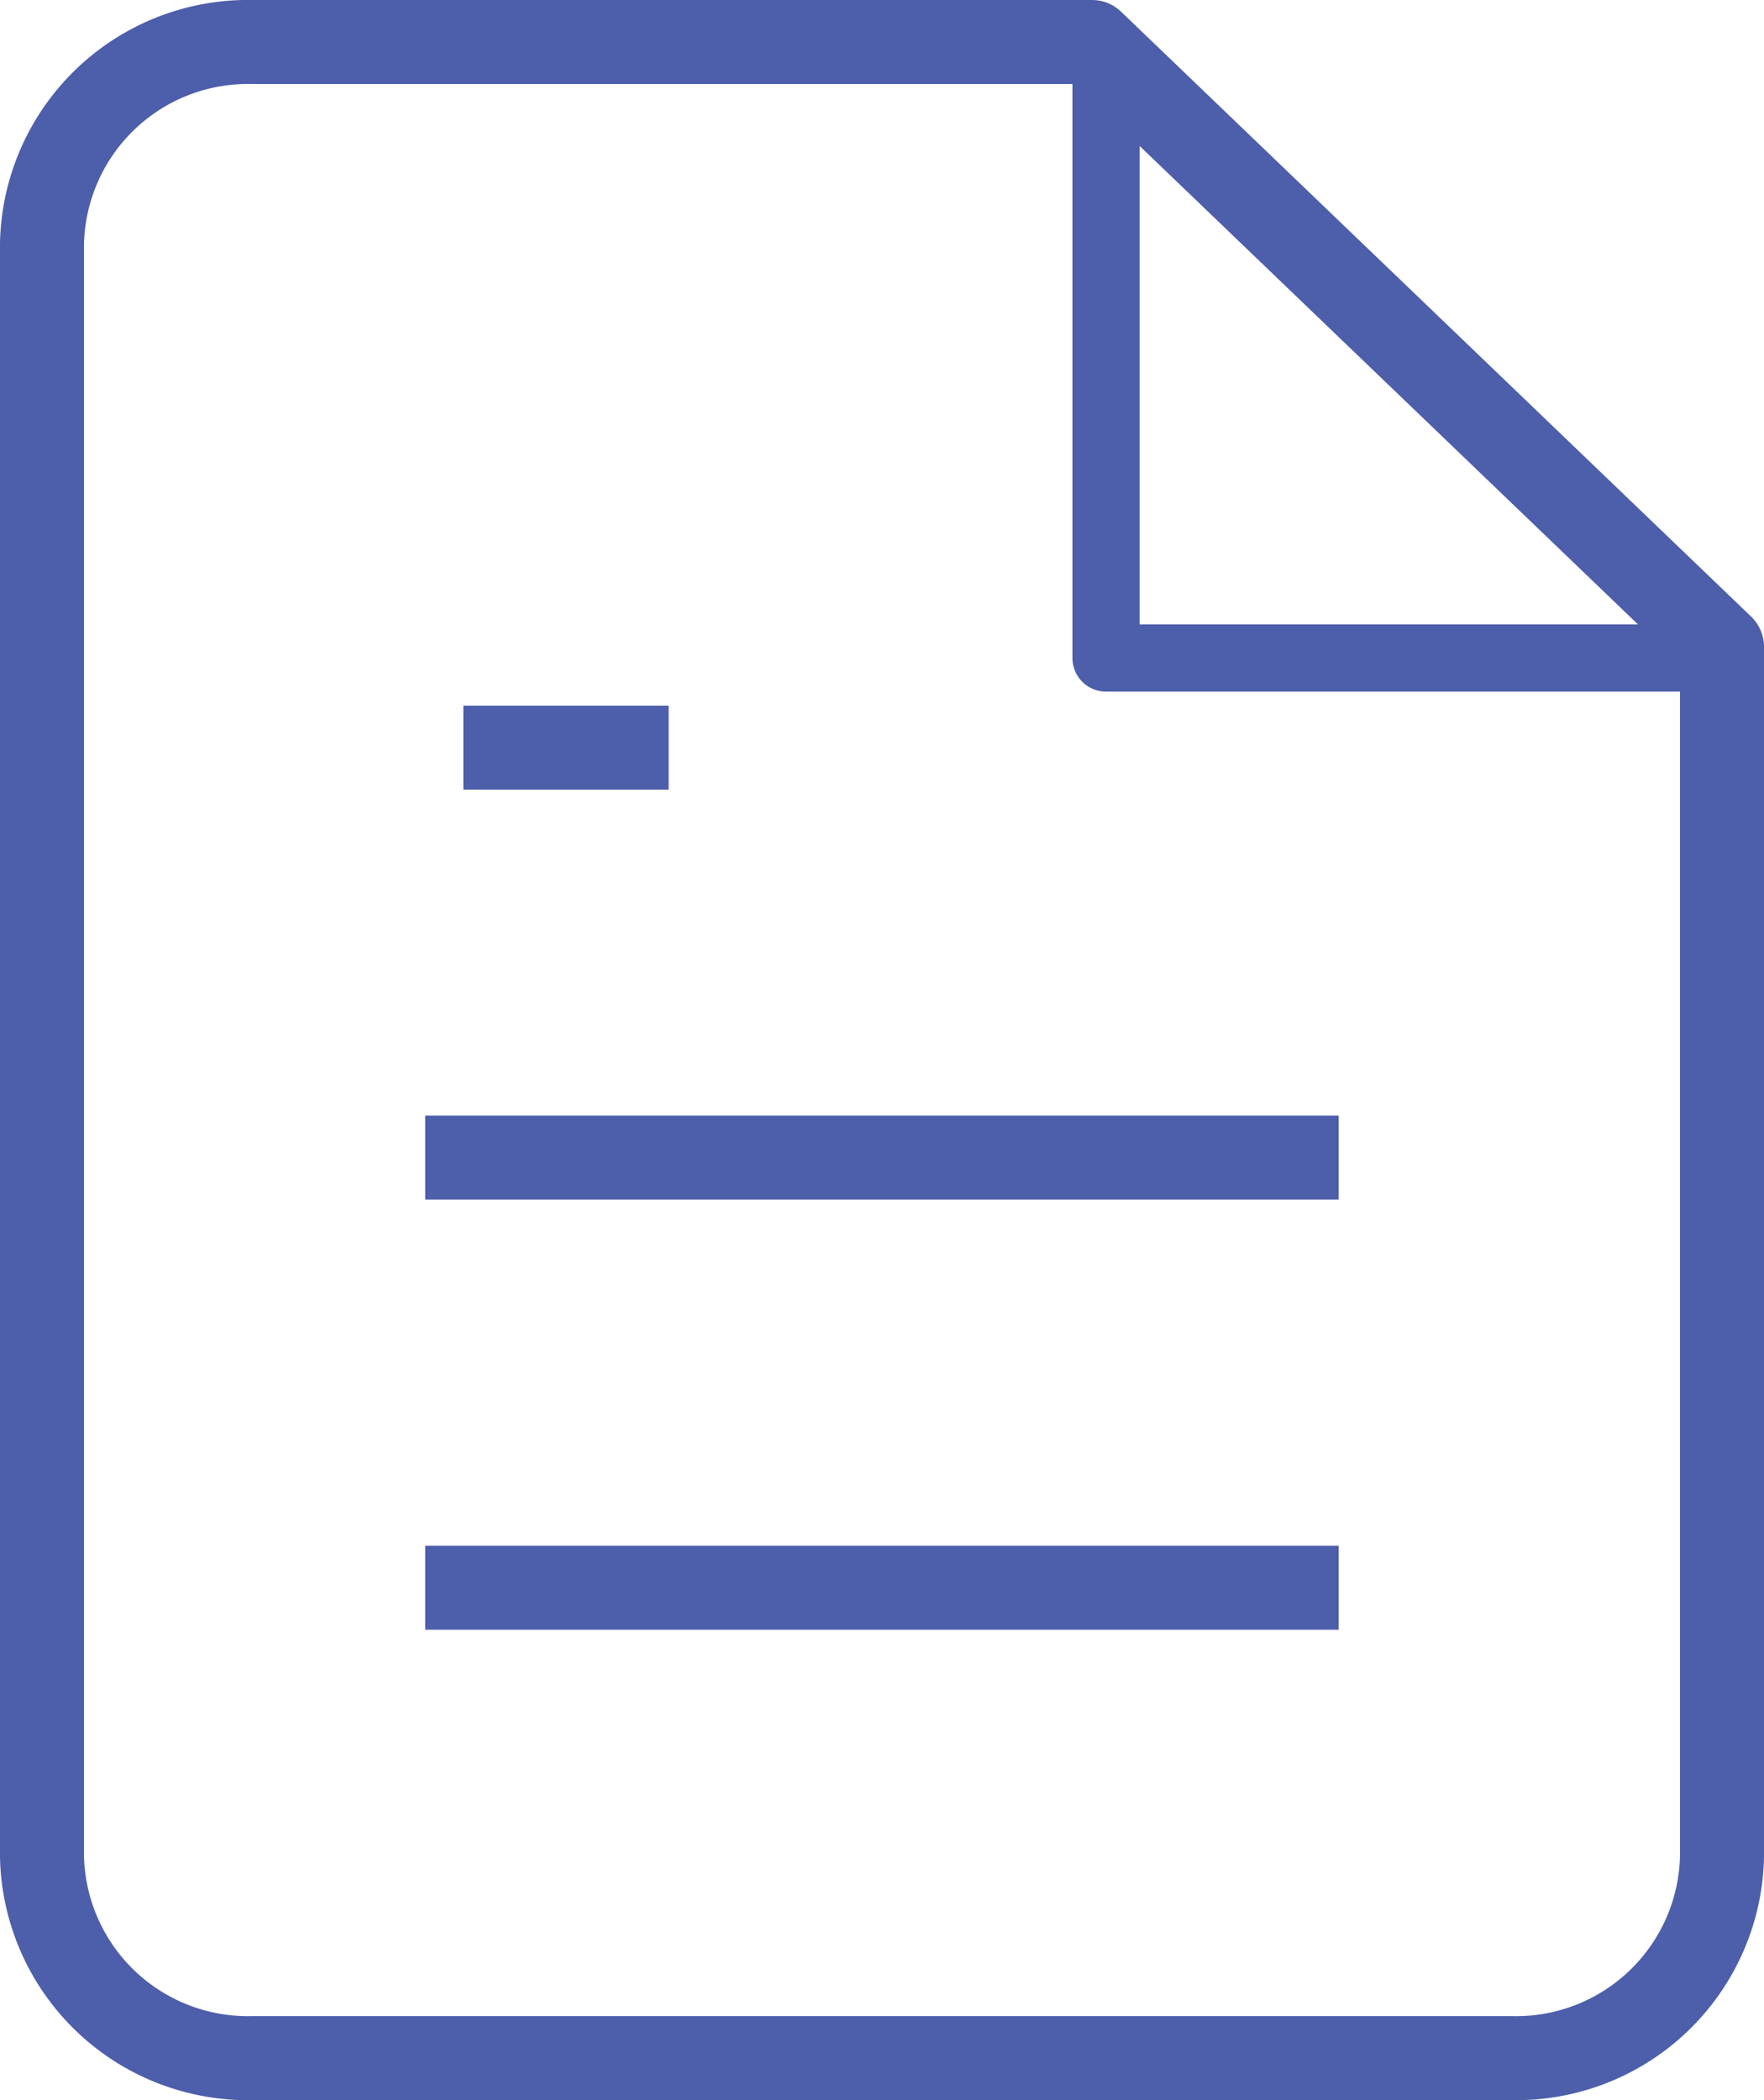 <svg xmlns="http://www.w3.org/2000/svg" width="21" height="25" viewBox="0 0 21 25">
  <g id="file-text" transform="translate(-3.5 -1.5)">
    <path id="Path_11318" data-name="Path 11318" d="M16.5,2H6.5A2.452,2.452,0,0,0,4,4.4V23.6A2.452,2.452,0,0,0,6.5,26h15A2.452,2.452,0,0,0,24,23.6V9.2Z" fill="none" stroke="#4d5eab" stroke-linejoin="round" stroke-width="1"/>
    <path id="Path_11319" data-name="Path 11319" d="M14,2V9.333h7.333" transform="translate(2.667)" fill="rgba(0,0,0,0)" stroke="#4d5eab" stroke-linejoin="round" stroke-width="0.8"/>
    <line id="Line_83" data-name="Line 83" x1="10.875" transform="translate(8.562 15.28)" fill="none" stroke="#4d5eab" stroke-linejoin="round" stroke-width="1"/>
    <line id="Line_84" data-name="Line 84" x1="10.875" transform="translate(8.562 20.4)" fill="none" stroke="#4d5eab" stroke-linejoin="round" stroke-width="1"/>
    <path id="Path_11320" data-name="Path 11320" d="M10.444,9H8" transform="translate(1.016 1.4)" fill="#131e72" stroke="#4d5eab" stroke-linejoin="round" stroke-width="1"/>
  </g>
</svg>
